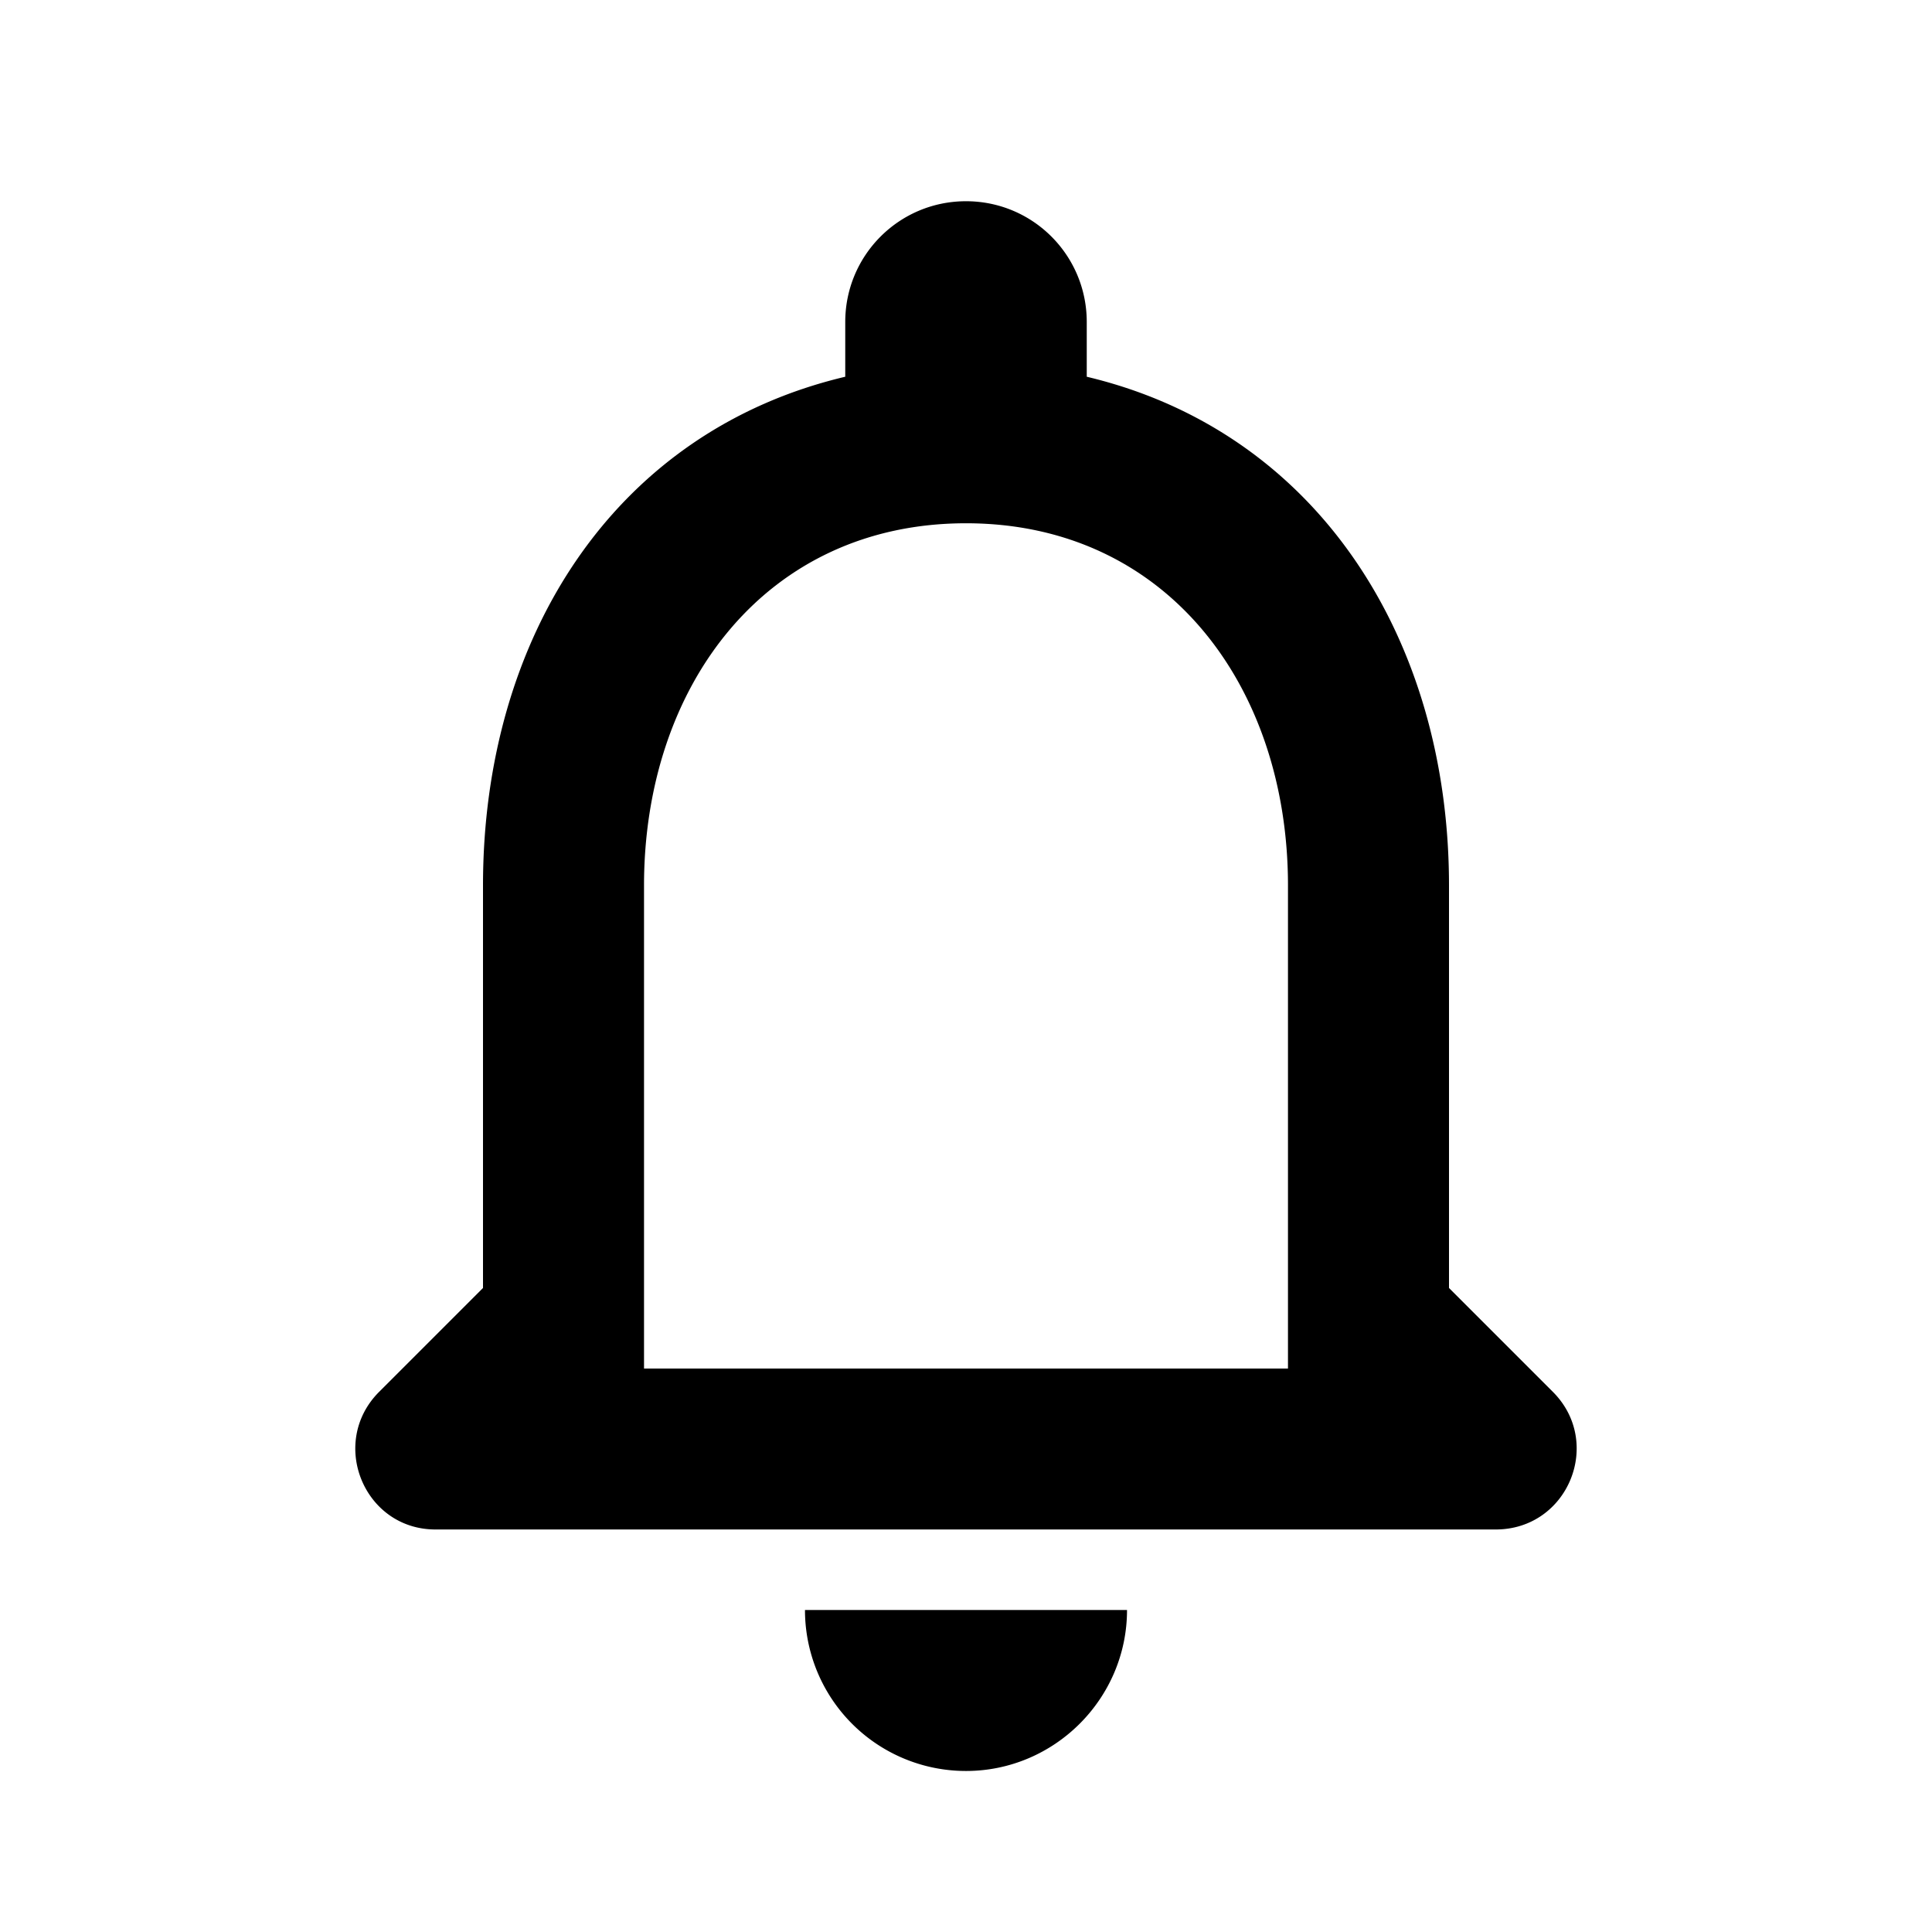 <svg xmlns="http://www.w3.org/2000/svg" width="32" height="32" viewBox="0 0 32 32">
    <g fill="none" fill-rule="evenodd">
        <path d="M0 0h32v32H0z"/>
        <path fill="#000" fill-rule="nonzero" d="M25.72 23.053L24 21.333v-6.666c0-4.094-2.187-7.52-6-8.427v-.907c0-1.106-.893-2-2-2s-2 .894-2 2v.907c-3.827.907-6 4.32-6 8.427v6.666l-1.72 1.72c-.84.84-.253 2.28.933 2.28h17.56c1.2 0 1.787-1.44.947-2.28zm-4.387-.386H10.667v-8c0-3.307 2.013-6 5.333-6 3.32 0 5.333 2.693 5.333 6v8zM16 29.333c1.467 0 2.667-1.2 2.667-2.666h-5.334A2.666 2.666 0 0 0 16 29.333z"/>
    </g>
</svg>
